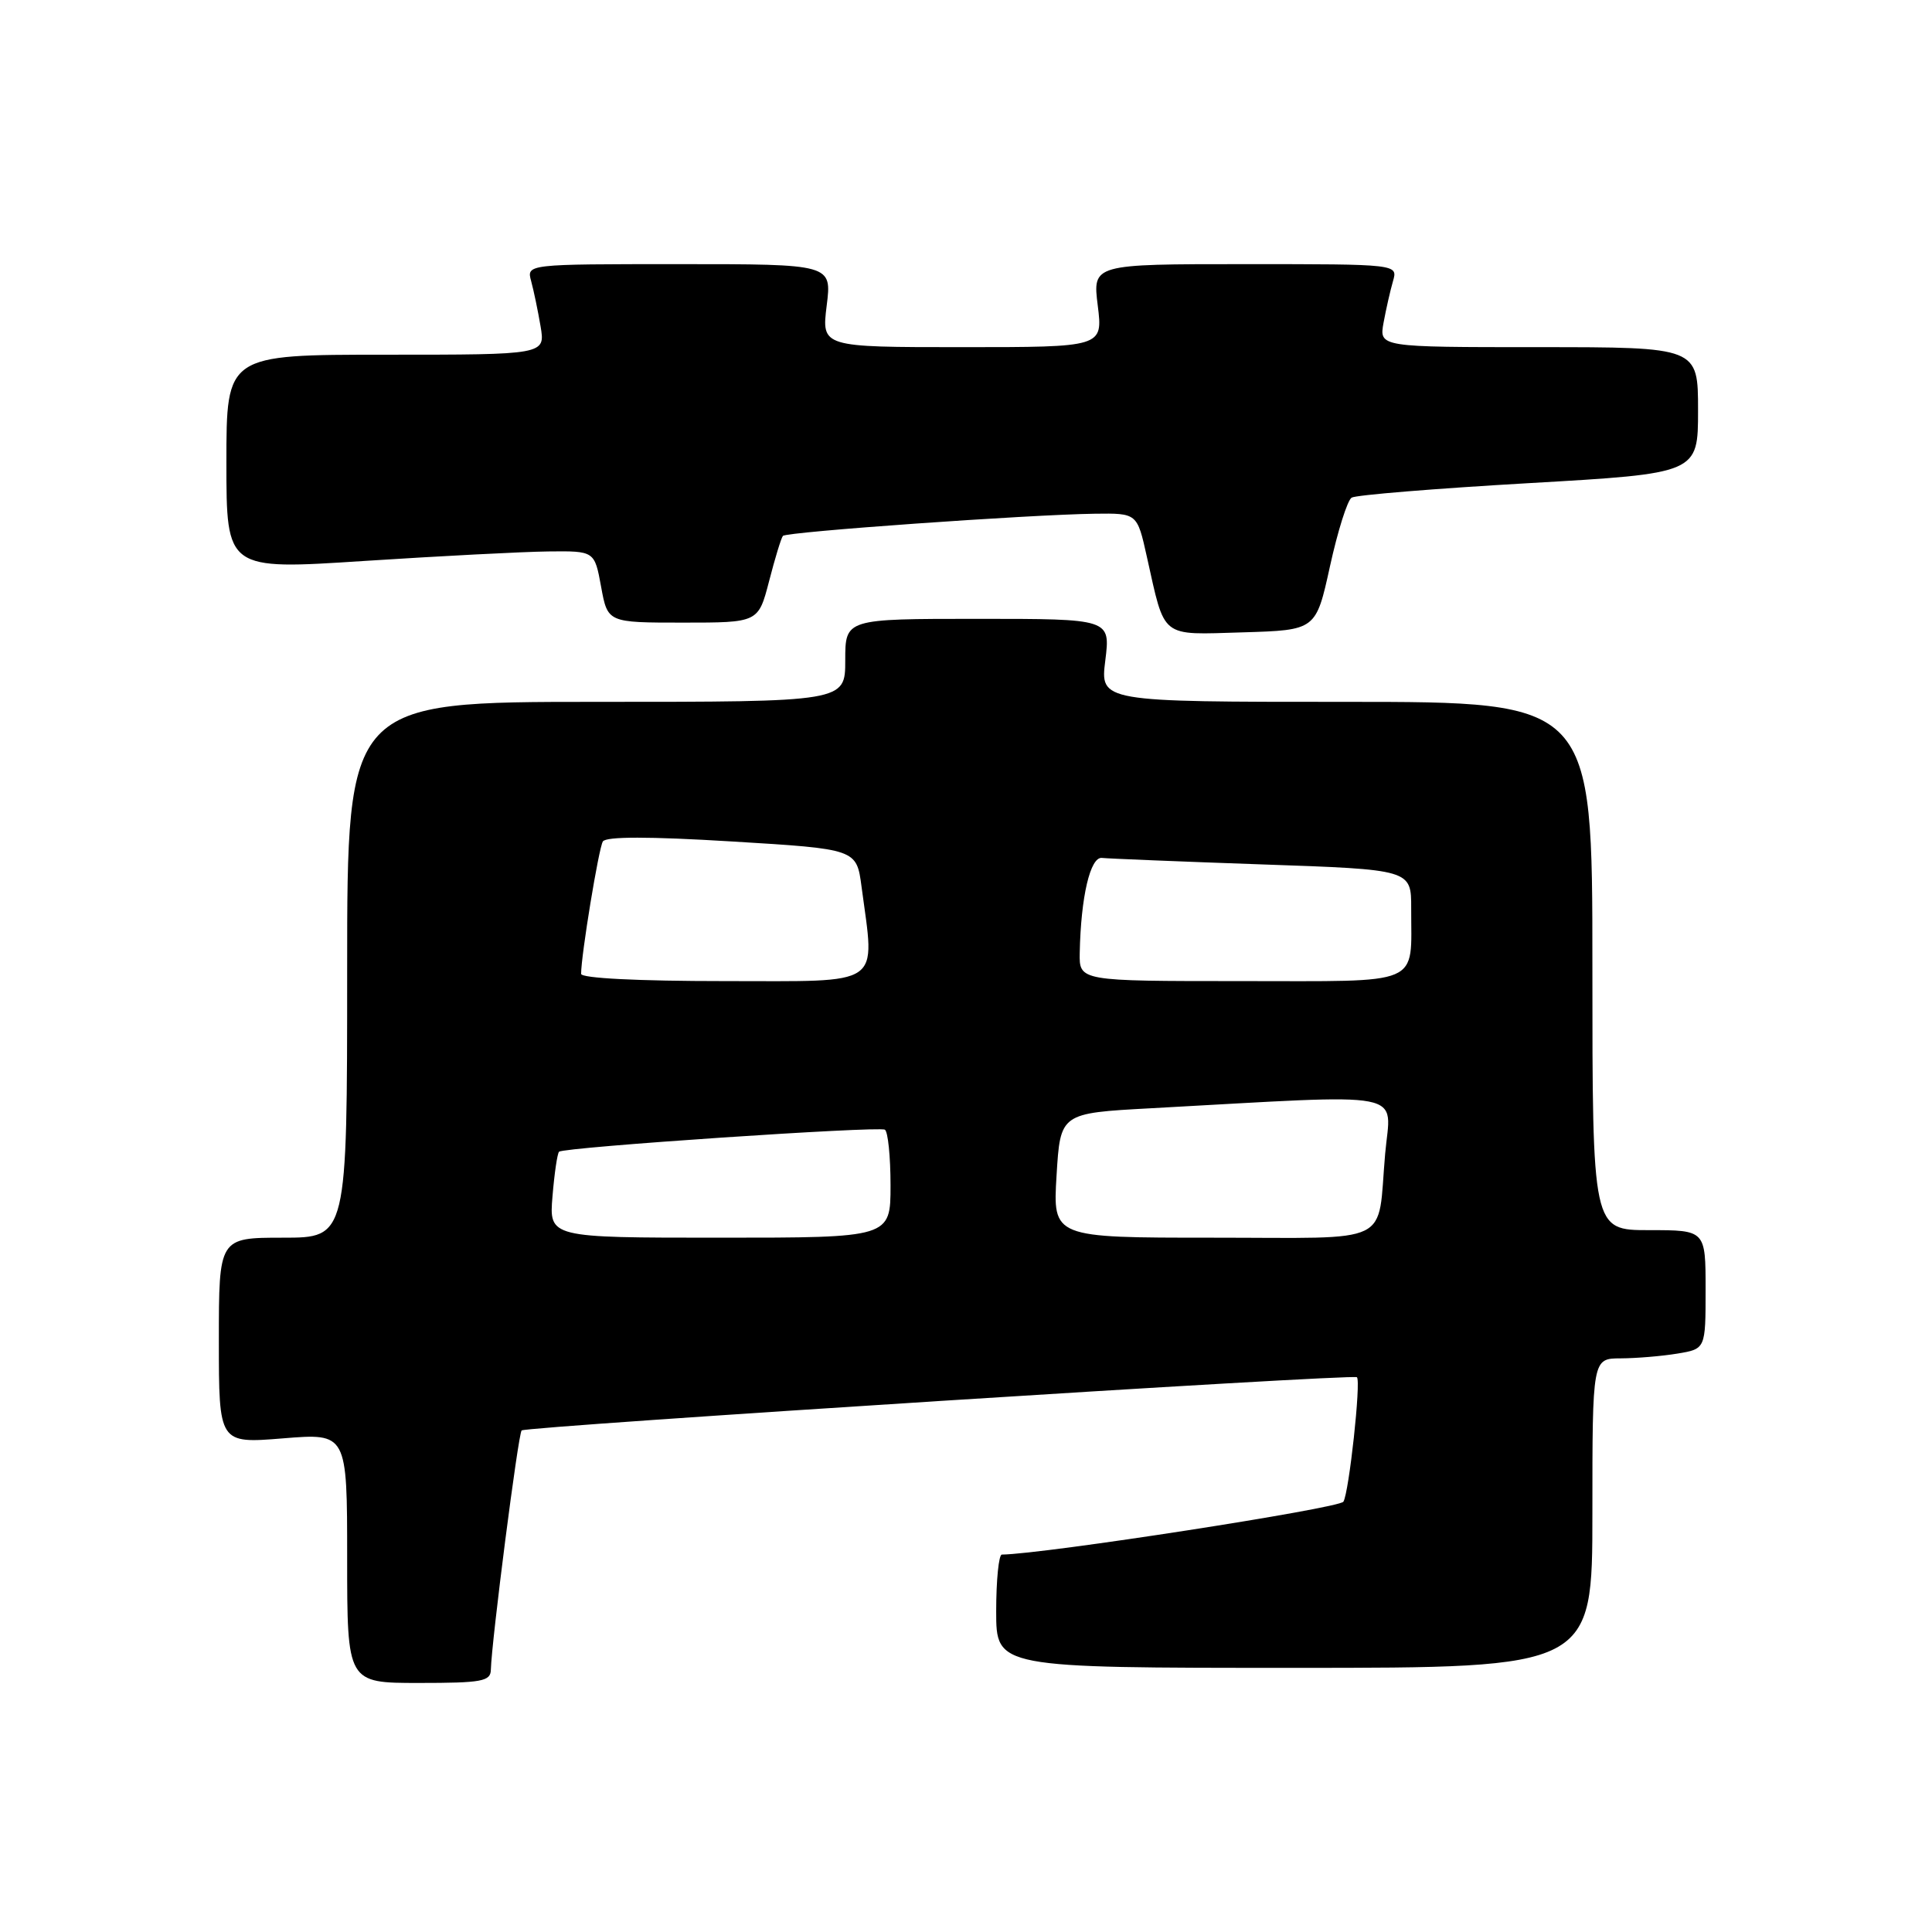 <?xml version="1.0" encoding="UTF-8" standalone="no"?>
<!DOCTYPE svg PUBLIC "-//W3C//DTD SVG 1.1//EN" "http://www.w3.org/Graphics/SVG/1.1/DTD/svg11.dtd" >
<svg xmlns="http://www.w3.org/2000/svg" xmlns:xlink="http://www.w3.org/1999/xlink" version="1.1" viewBox="0 0 256 256">
 <g >
 <path fill="currentColor"
d=" M 65.04 221.25 C 65.14 217.43 68.66 190.00 69.12 189.54 C 69.65 189.01 179.31 182.02 179.80 182.49 C 180.36 183.01 178.75 197.78 178.01 198.98 C 177.47 199.86 138.35 205.92 132.75 205.99 C 132.34 206.00 132.00 209.38 132.00 213.50 C 132.00 221.00 132.00 221.00 171.50 221.00 C 211.00 221.00 211.00 221.00 211.00 200.50 C 211.00 180.00 211.00 180.00 214.75 179.99 C 216.81 179.98 220.19 179.70 222.25 179.36 C 226.00 178.74 226.00 178.74 226.00 170.87 C 226.00 163.00 226.00 163.00 218.50 163.00 C 211.00 163.00 211.00 163.00 211.00 128.00 C 211.00 93.00 211.00 93.00 178.38 93.00 C 145.77 93.00 145.77 93.00 146.46 87.50 C 147.14 82.00 147.14 82.00 129.57 82.00 C 112.00 82.00 112.00 82.00 112.00 87.50 C 112.00 93.00 112.00 93.00 79.00 93.00 C 46.00 93.00 46.00 93.00 46.00 128.50 C 46.00 164.00 46.00 164.00 37.50 164.00 C 29.00 164.00 29.00 164.00 29.00 177.64 C 29.00 191.28 29.00 191.28 37.50 190.59 C 46.00 189.90 46.00 189.90 46.00 206.45 C 46.00 223.00 46.00 223.00 55.50 223.00 C 63.86 223.00 65.01 222.79 65.04 221.25 Z  M 176.23 75.03 C 177.25 70.38 178.54 66.28 179.10 65.94 C 179.66 65.59 190.22 64.73 202.56 64.02 C 225.00 62.73 225.00 62.73 225.00 54.37 C 225.00 46.00 225.00 46.00 203.87 46.00 C 182.74 46.00 182.74 46.00 183.33 42.75 C 183.66 40.96 184.22 38.49 184.58 37.25 C 185.23 35.00 185.23 35.00 165.00 35.00 C 144.77 35.00 144.77 35.00 145.46 40.50 C 146.14 46.00 146.14 46.00 127.50 46.00 C 108.86 46.00 108.86 46.00 109.54 40.50 C 110.23 35.00 110.23 35.00 90.00 35.00 C 69.77 35.00 69.77 35.00 70.38 37.25 C 70.72 38.49 71.28 41.19 71.63 43.25 C 72.26 47.00 72.26 47.00 51.13 47.00 C 30.00 47.00 30.00 47.00 30.00 61.26 C 30.00 75.52 30.00 75.52 48.25 74.33 C 58.29 73.68 69.26 73.11 72.64 73.07 C 78.78 73.00 78.78 73.00 79.65 77.75 C 80.52 82.50 80.52 82.50 90.50 82.50 C 100.48 82.50 100.48 82.50 101.91 77.00 C 102.69 73.97 103.51 71.28 103.74 71.01 C 104.18 70.47 136.31 68.19 145.09 68.07 C 150.68 68.00 150.68 68.00 151.96 73.75 C 154.42 84.73 153.63 84.11 164.68 83.79 C 174.37 83.50 174.37 83.50 176.23 75.03 Z  M 73.21 158.50 C 73.46 155.48 73.85 152.82 74.08 152.61 C 74.71 152.01 116.38 149.20 117.25 149.69 C 117.66 149.93 118.00 153.24 118.00 157.06 C 118.00 164.00 118.00 164.00 95.38 164.00 C 72.75 164.00 72.75 164.00 73.21 158.50 Z  M 140.00 155.75 C 140.50 147.50 140.50 147.50 152.50 146.85 C 187.32 144.95 184.29 144.36 183.54 152.88 C 182.46 165.20 184.94 164.00 160.68 164.00 C 139.50 164.00 139.50 164.00 140.00 155.75 Z  M 77.00 129.04 C 77.00 126.57 79.33 112.39 79.88 111.50 C 80.29 110.83 86.00 110.83 97.00 111.50 C 113.50 112.50 113.50 112.50 114.16 117.50 C 115.94 130.93 117.29 130.00 96.00 130.00 C 84.54 130.00 77.00 129.62 77.00 129.04 Z  M 143.07 126.25 C 143.22 118.82 144.47 113.49 146.02 113.68 C 146.83 113.77 156.39 114.16 167.25 114.54 C 187.00 115.22 187.00 115.22 186.99 120.36 C 186.96 130.78 188.80 130.00 164.38 130.00 C 143.00 130.00 143.00 130.00 143.07 126.25 Z "/>
</g>
</svg>